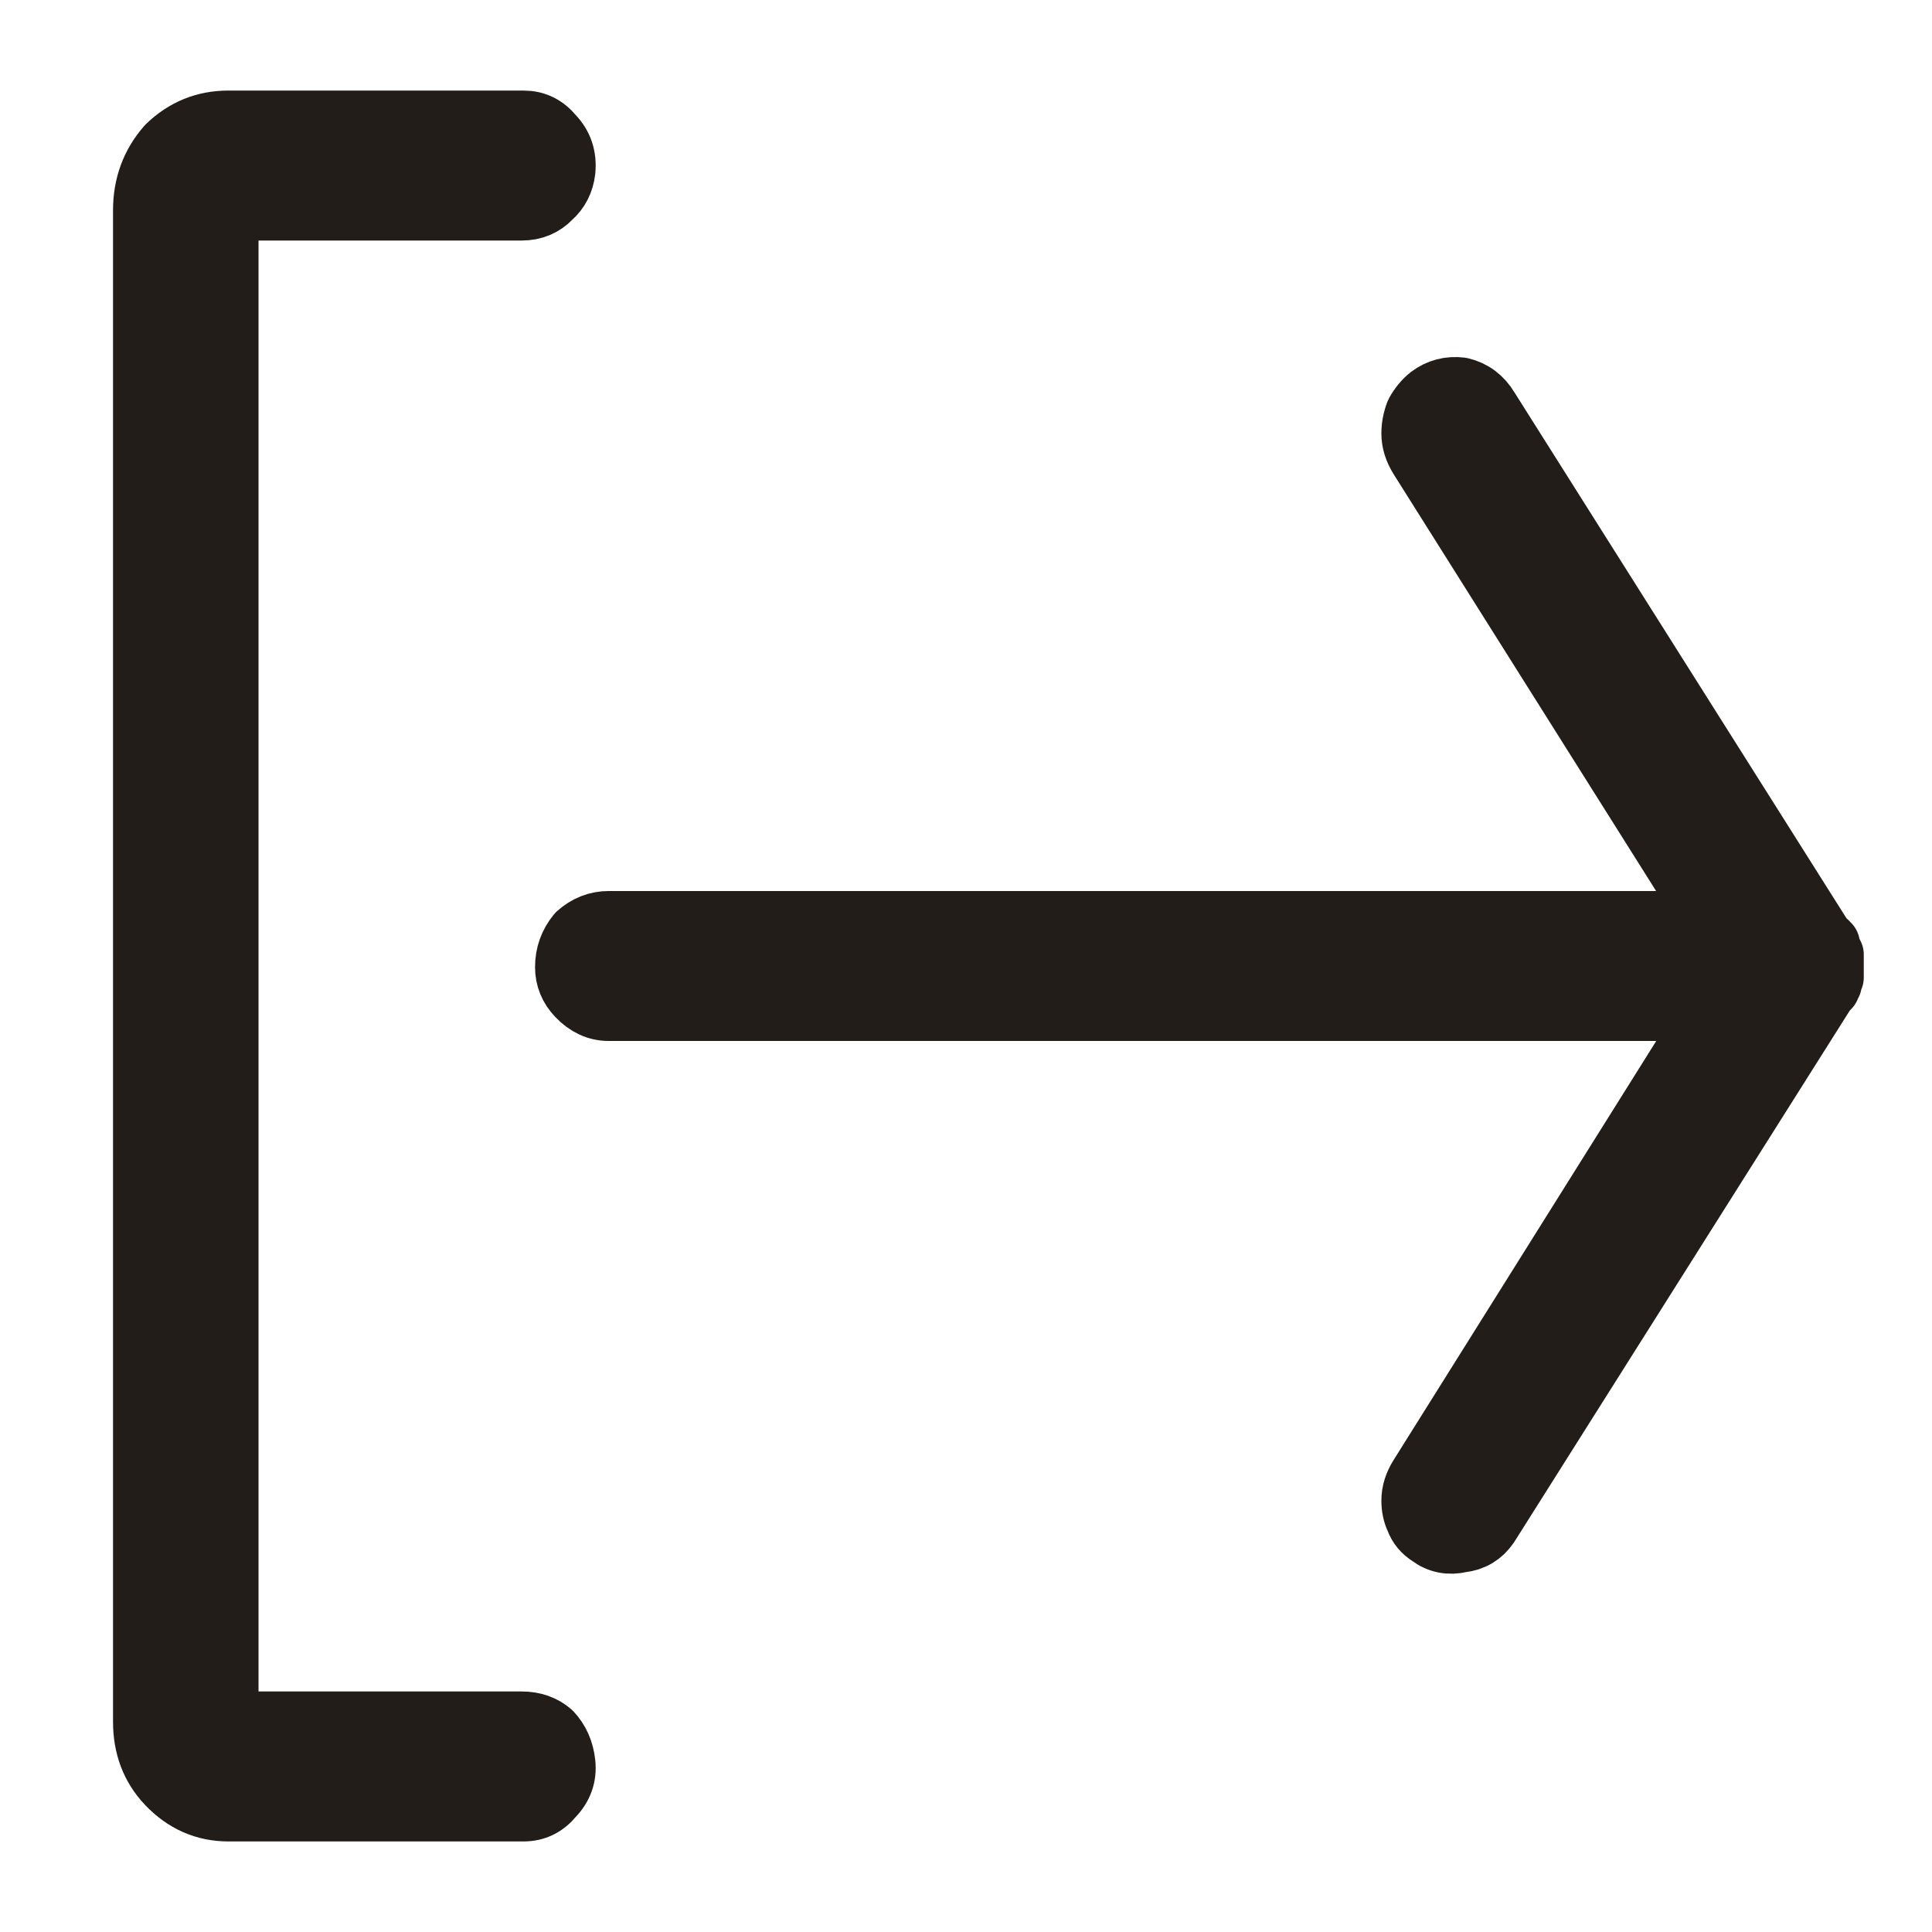 <svg width="16" height="16" viewBox="0 0 16 16" fill="none" xmlns="http://www.w3.org/2000/svg">
<path d="M11.837 3.279C11.914 3.221 12.002 3.198 12.1 3.21C12.198 3.233 12.275 3.29 12.33 3.382L15.12 7.801C15.131 7.801 15.136 7.801 15.136 7.801C15.136 7.813 15.136 7.819 15.136 7.819C15.147 7.819 15.153 7.819 15.153 7.819C15.153 7.83 15.153 7.836 15.153 7.836C15.153 7.848 15.153 7.853 15.153 7.853C15.164 7.865 15.169 7.871 15.169 7.871C15.169 7.882 15.169 7.888 15.169 7.888C15.169 7.899 15.169 7.905 15.169 7.905C15.18 7.905 15.185 7.905 15.185 7.905C15.185 7.905 15.185 7.911 15.185 7.922C15.185 7.922 15.185 7.928 15.185 7.94C15.185 7.94 15.185 7.945 15.185 7.957C15.185 7.968 15.185 7.974 15.185 7.974C15.185 7.974 15.185 7.98 15.185 7.991C15.185 8.003 15.185 8.009 15.185 8.009C15.185 8.02 15.185 8.026 15.185 8.026C15.185 8.037 15.185 8.043 15.185 8.043C15.185 8.055 15.185 8.06 15.185 8.06C15.185 8.072 15.185 8.078 15.185 8.078C15.185 8.089 15.185 8.095 15.185 8.095C15.185 8.095 15.18 8.095 15.169 8.095C15.169 8.106 15.169 8.112 15.169 8.112C15.169 8.124 15.169 8.129 15.169 8.129C15.169 8.141 15.169 8.147 15.169 8.147C15.169 8.147 15.164 8.147 15.153 8.147C15.153 8.147 15.153 8.152 15.153 8.164C15.153 8.175 15.153 8.181 15.153 8.181C15.153 8.181 15.147 8.181 15.136 8.181C15.136 8.181 15.136 8.187 15.136 8.199C15.136 8.199 15.131 8.204 15.12 8.216L12.33 12.635C12.275 12.716 12.198 12.762 12.1 12.773C12.002 12.796 11.914 12.779 11.837 12.721C11.783 12.687 11.744 12.641 11.723 12.583C11.701 12.537 11.69 12.485 11.69 12.428C11.69 12.393 11.695 12.359 11.706 12.324C11.717 12.29 11.733 12.255 11.755 12.221L14.168 8.371L5.043 8.371C4.944 8.371 4.857 8.331 4.78 8.25C4.714 8.181 4.681 8.101 4.681 8.009C4.681 7.905 4.714 7.813 4.78 7.732C4.857 7.663 4.944 7.629 5.043 7.629L14.168 7.629L11.755 3.797C11.733 3.762 11.717 3.728 11.706 3.693C11.695 3.658 11.69 3.624 11.69 3.589C11.69 3.532 11.701 3.474 11.723 3.417C11.755 3.359 11.794 3.313 11.837 3.279ZM4.681 14.603C4.67 14.499 4.632 14.413 4.567 14.344C4.501 14.287 4.419 14.258 4.32 14.258L1.891 14.258L1.891 1.742L4.32 1.742C4.419 1.742 4.501 1.708 4.567 1.639C4.632 1.581 4.67 1.506 4.681 1.414C4.692 1.299 4.66 1.201 4.583 1.121C4.517 1.04 4.435 1 4.337 1L1.891 1C1.694 1 1.525 1.069 1.383 1.207C1.251 1.357 1.186 1.535 1.186 1.742L1.186 14.258C1.186 14.465 1.251 14.637 1.383 14.776C1.525 14.925 1.694 15 1.891 15L4.337 15C4.435 15 4.517 14.96 4.583 14.879C4.66 14.799 4.692 14.707 4.681 14.603Z" fill="#231D19" stroke="#231D19" stroke-width="0.5" stroke-linejoin="round"/>
</svg>
